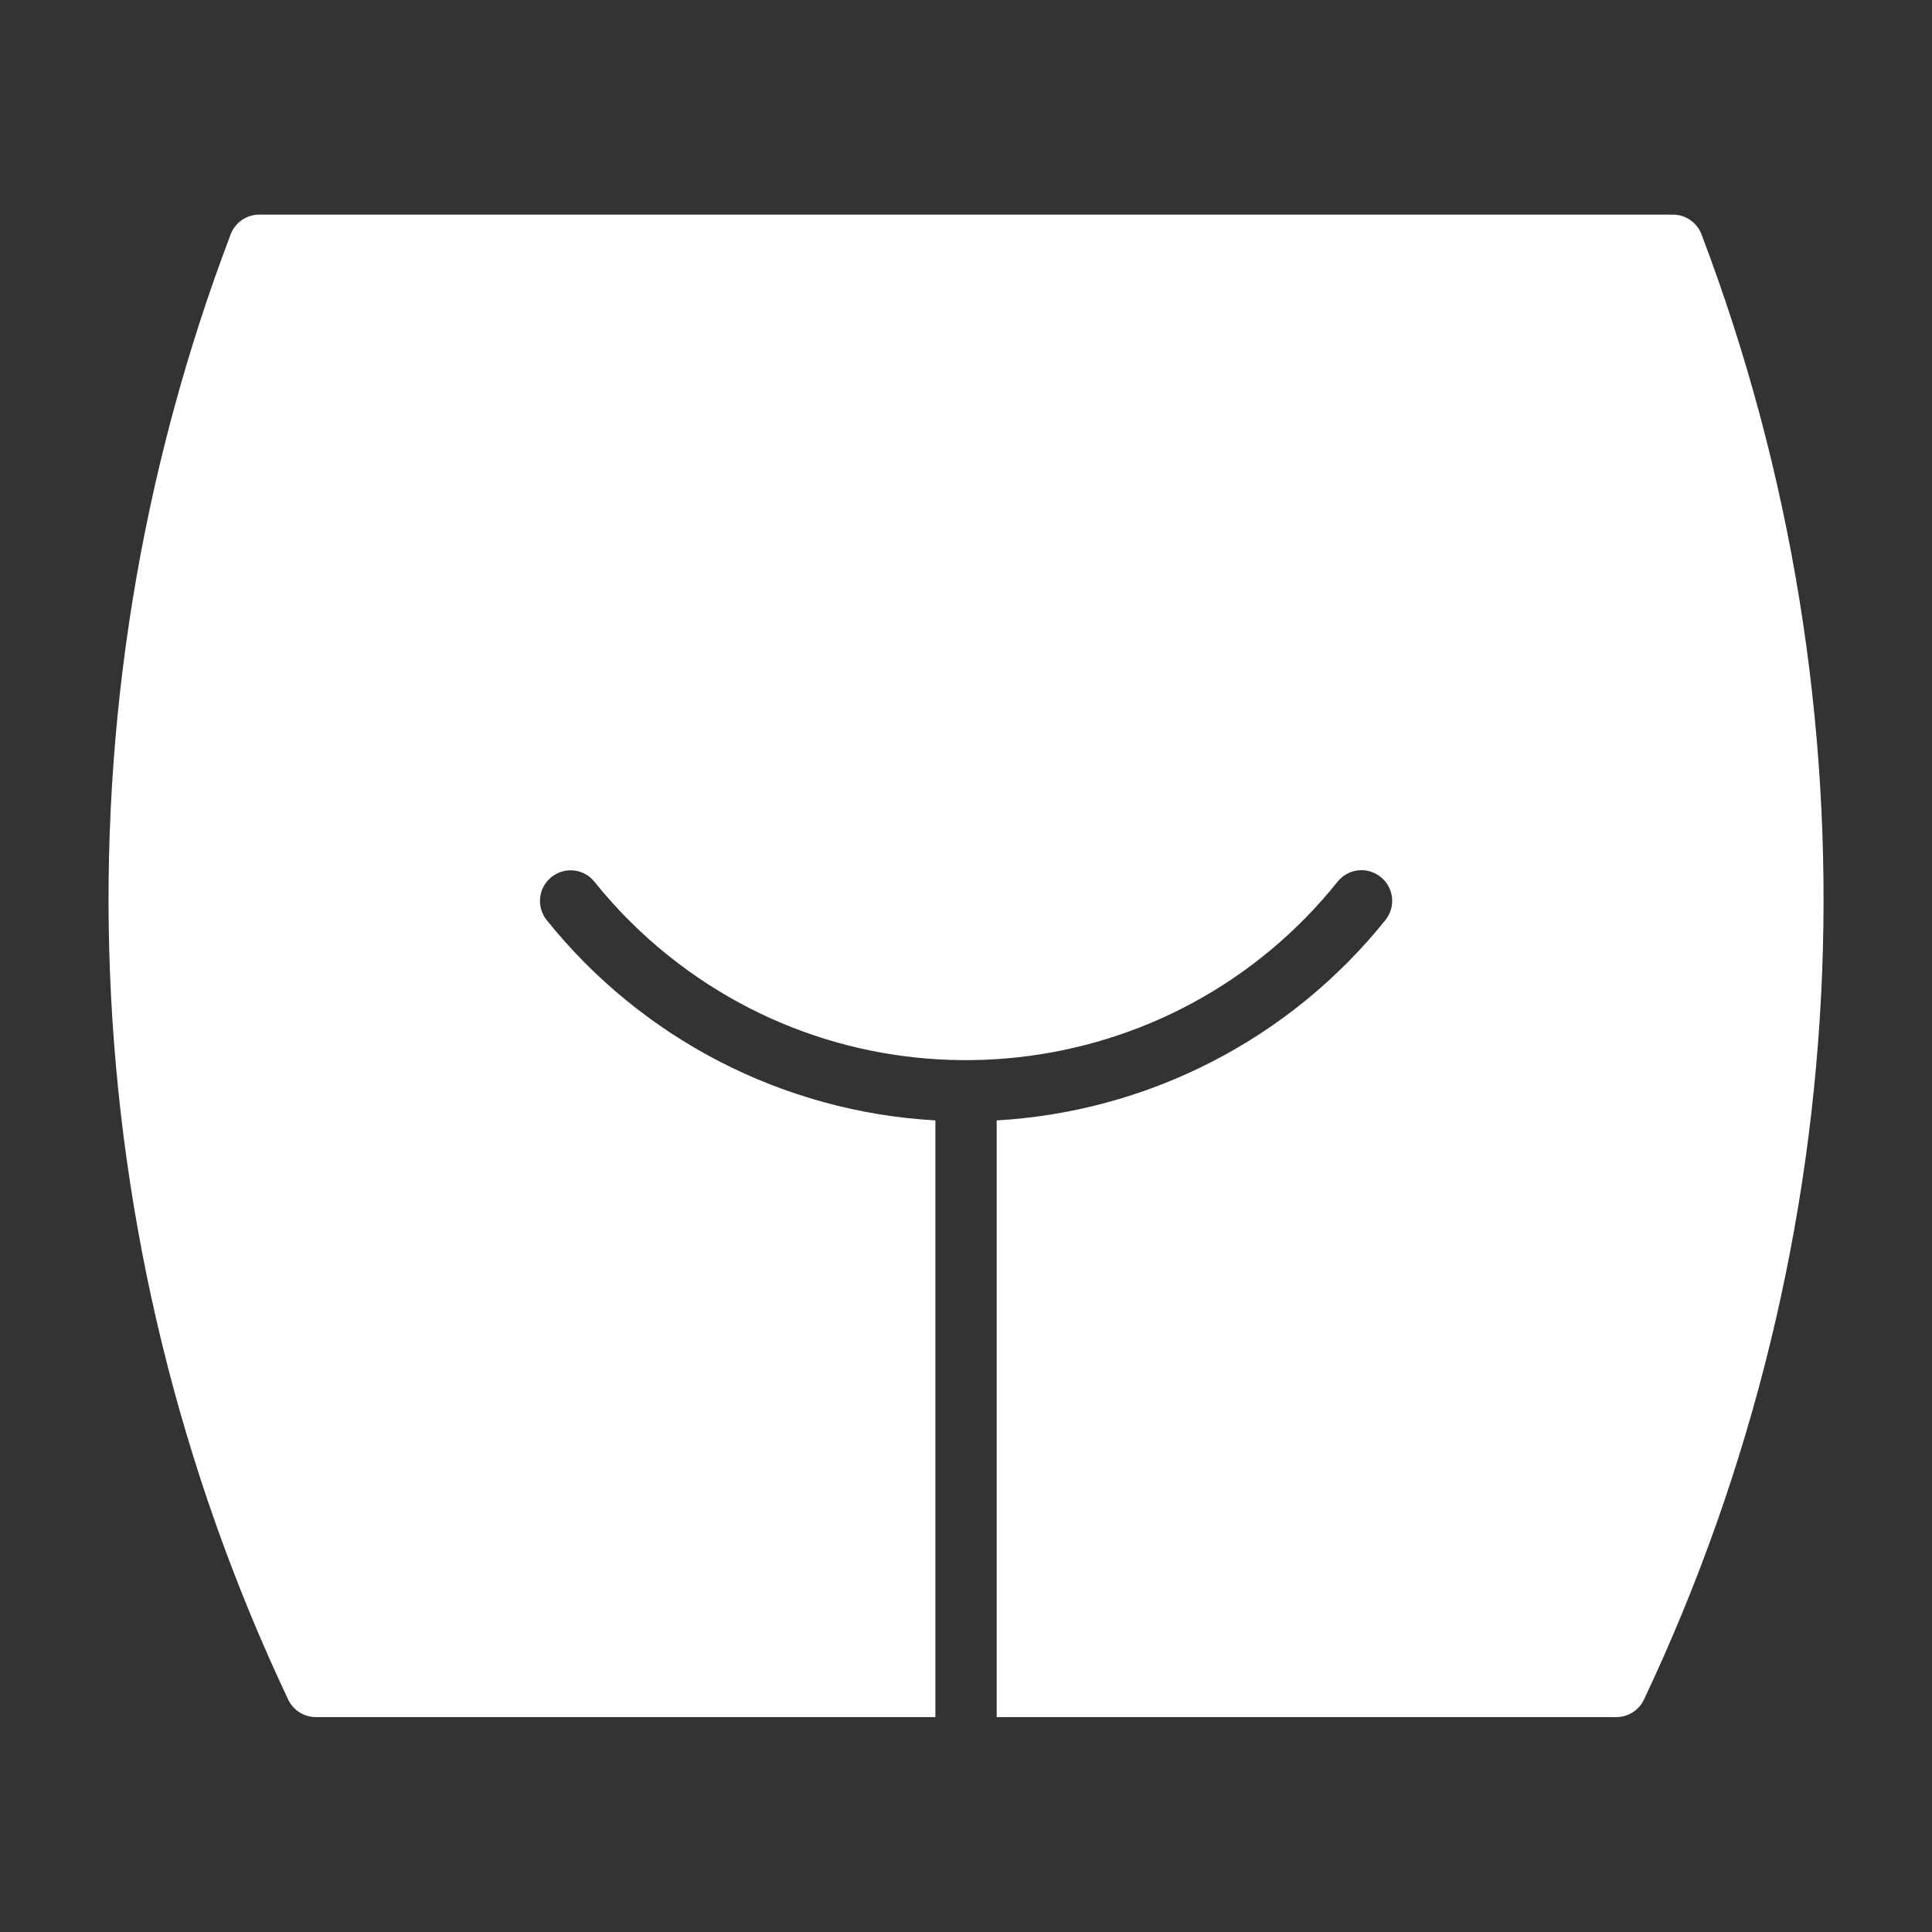 <svg version="1.1" viewBox="0 0 25 25" xmlns="http://www.w3.org/2000/svg">
 <rect x="0" y="0" width="25" height="25" fill="#333333" stroke="none"/>
 <style/>
 <path d="m17.31 11.407c-2.126 2.657-6.004 3.086-8.66 0.96-0.354-0.283-0.677-0.606-0.96-0.96-0.139-0.17-0.388-0.194-0.558-0.055-0.166 0.136-0.193 0.38-0.061 0.55 1.233 1.54 3.062 2.485 5.033 2.596v7.721h-8.017c-0.153 0-0.293-0.088-0.358-0.227-2.816-5.955-3.085-12.801-0.744-18.96 0.059-0.154 0.206-0.255 0.37-0.255h18.291c0.165 0 0.312 0.101 0.371 0.255 2.34 6.159 2.071 13.004-0.744 18.96-0.066 0.139-0.205 0.227-0.358 0.227h-8.018v-7.721c1.97-0.113 3.8-1.056 5.033-2.596 0.136-0.173 0.105-0.422-0.067-0.556-0.17-0.135-0.416-0.108-0.552 0.06z" fill="#fff" stroke-width=".793" connector-curvature="0"/>
</svg>
